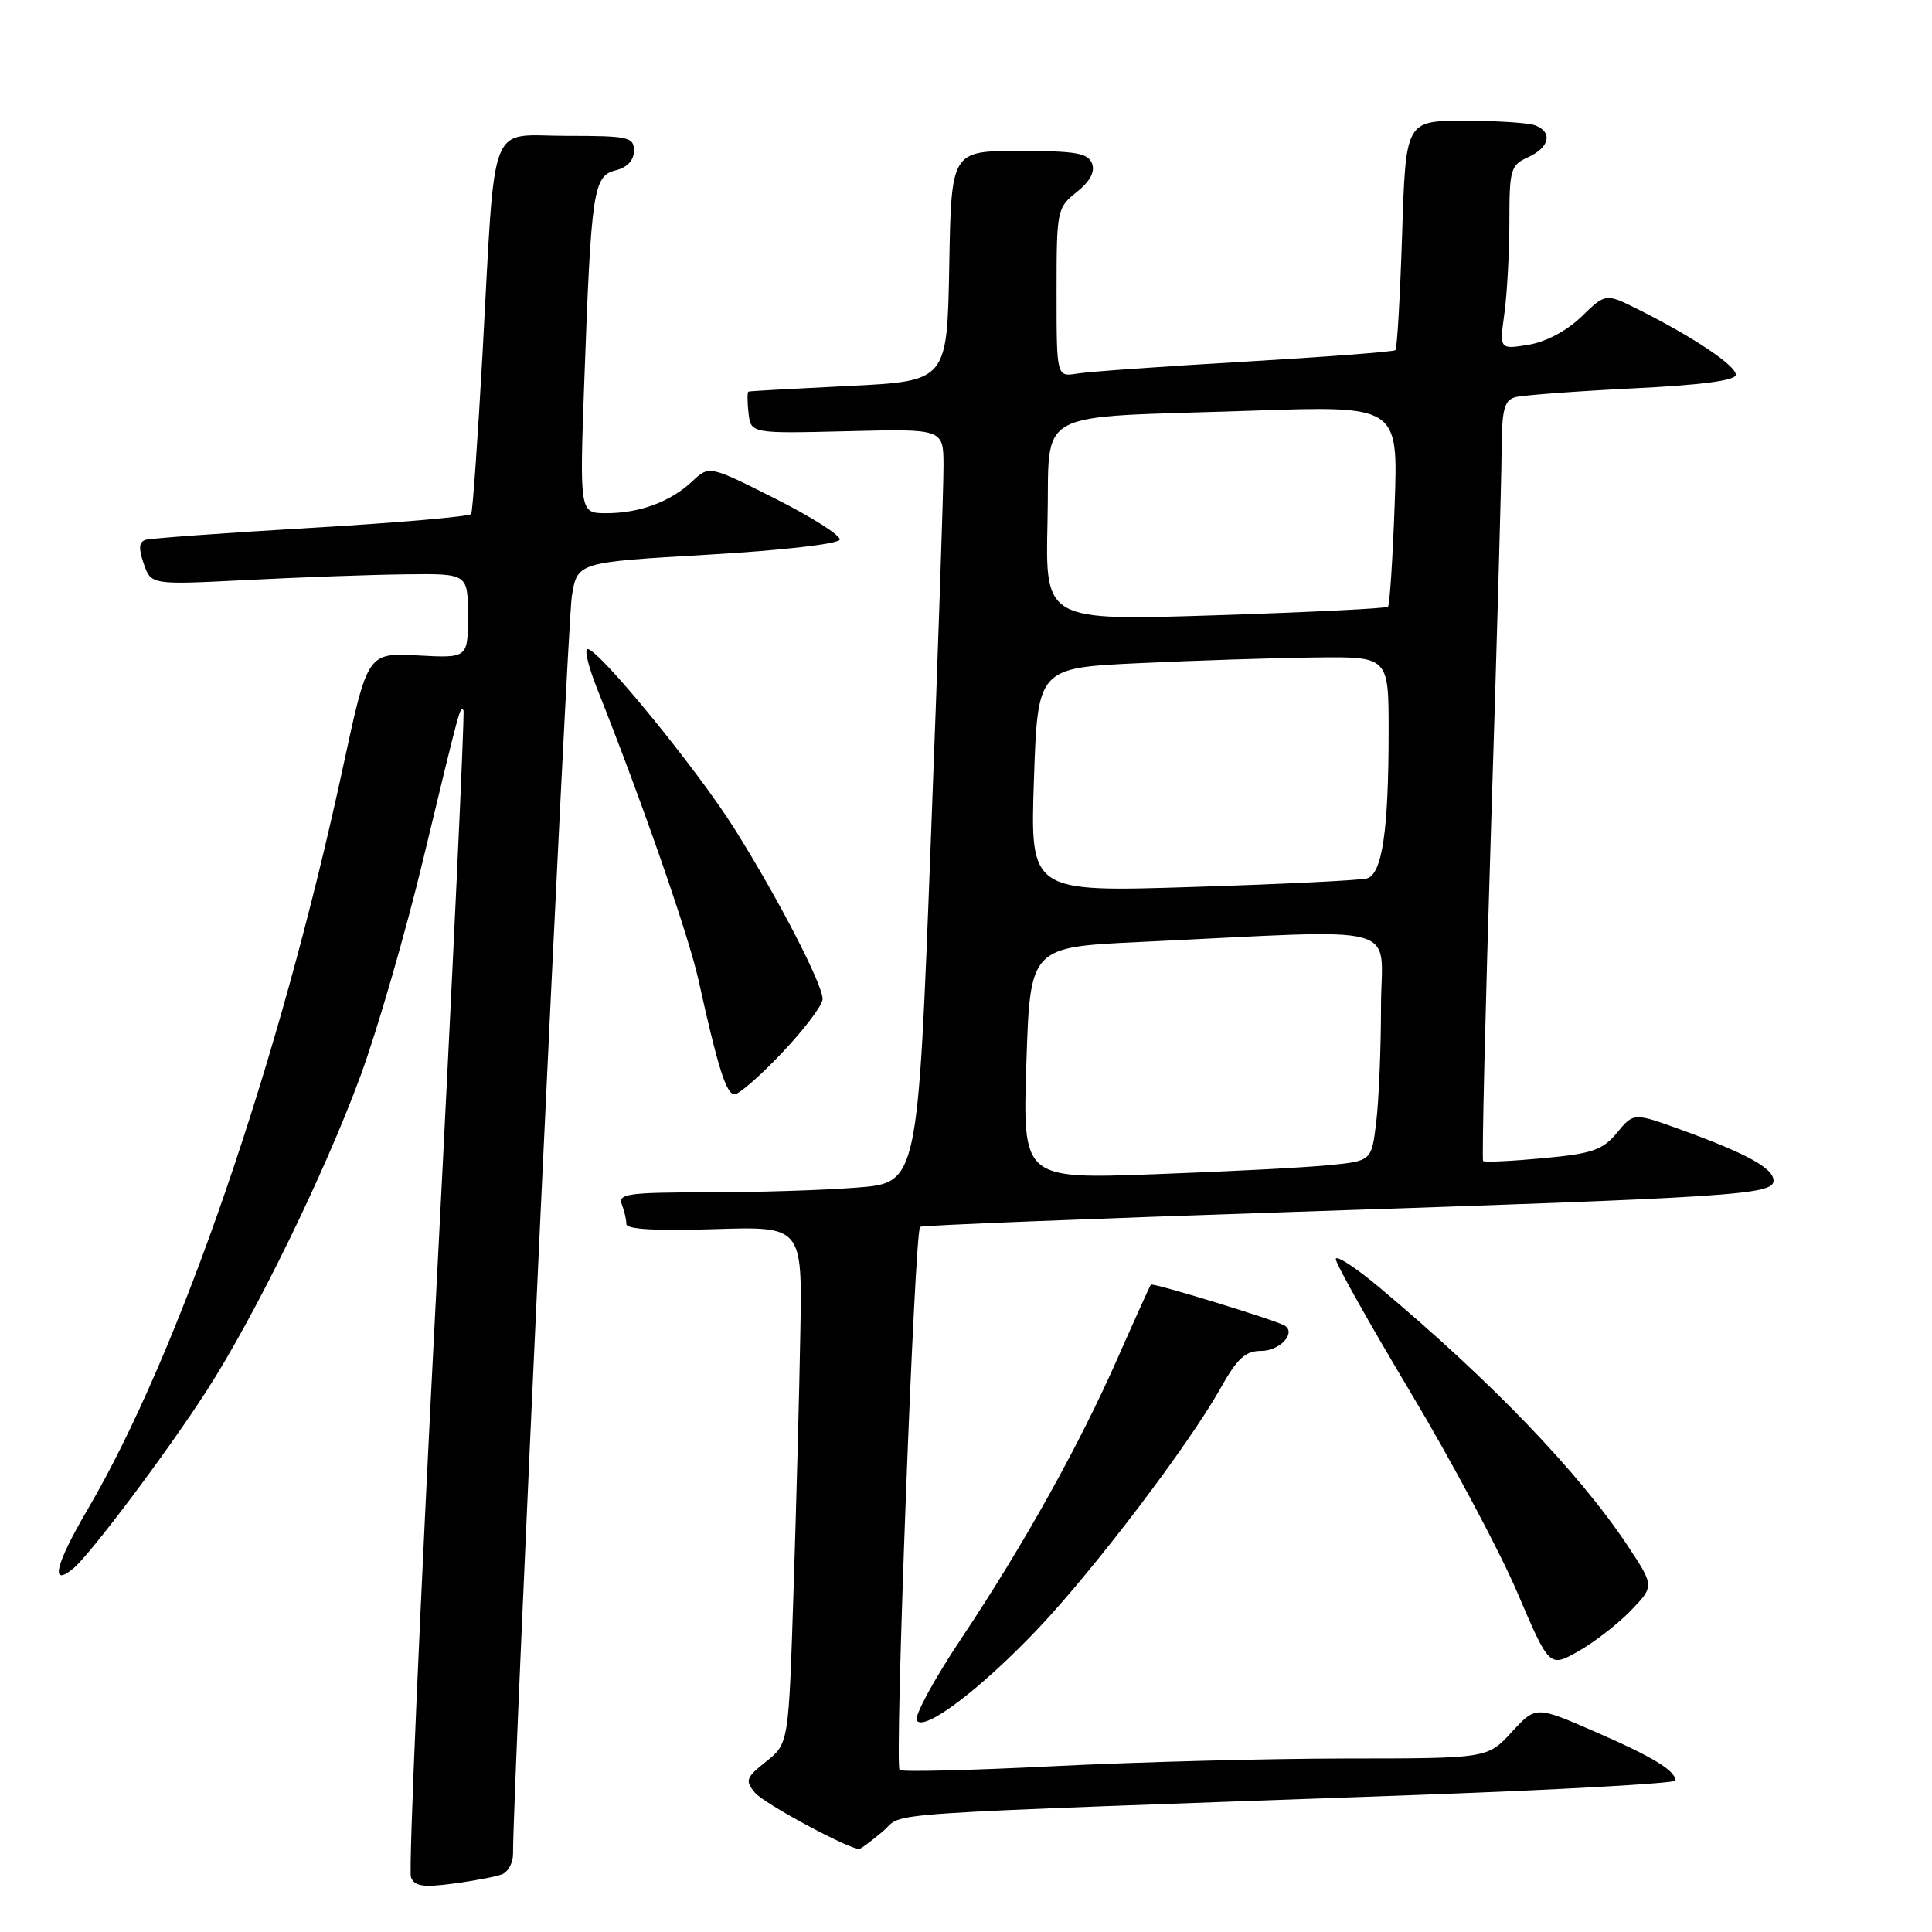 <?xml version="1.0" encoding="UTF-8" standalone="no"?>
<!DOCTYPE svg PUBLIC "-//W3C//DTD SVG 1.1//EN" "http://www.w3.org/Graphics/SVG/1.1/DTD/svg11.dtd" >
<svg xmlns="http://www.w3.org/2000/svg" xmlns:xlink="http://www.w3.org/1999/xlink" version="1.1" viewBox="0 0 256 256">
 <g >
 <path fill="currentColor"
d=" M 66.51 248.36 C 67.33 248.04 67.99 246.82 67.98 245.64 C 67.90 238.25 75.17 82.65 75.77 79.00 C 76.50 74.50 76.50 74.50 93.77 73.50 C 103.61 72.93 111.13 72.07 111.27 71.50 C 111.40 70.95 107.56 68.51 102.74 66.08 C 93.98 61.67 93.98 61.67 91.74 63.77 C 88.84 66.49 84.76 68.00 80.33 68.00 C 76.79 68.00 76.79 68.00 77.43 50.25 C 78.34 25.19 78.62 23.31 81.58 22.57 C 83.12 22.18 84.00 21.24 84.00 19.98 C 84.00 18.15 83.30 18.00 75.06 18.00 C 64.55 18.00 65.69 15.02 63.93 47.00 C 63.30 58.28 62.63 67.77 62.43 68.11 C 62.22 68.44 52.71 69.27 41.28 69.94 C 29.85 70.61 19.95 71.33 19.29 71.53 C 18.40 71.81 18.34 72.67 19.05 74.70 C 20.02 77.50 20.02 77.50 32.76 76.85 C 39.77 76.49 49.21 76.15 53.75 76.10 C 62.00 76.00 62.00 76.00 62.00 81.60 C 62.00 87.21 62.00 87.21 55.35 86.85 C 48.71 86.50 48.71 86.50 45.48 101.50 C 37.06 140.64 23.72 179.41 11.57 200.08 C 7.33 207.30 6.59 210.42 9.72 207.82 C 11.97 205.95 22.05 192.54 27.30 184.41 C 33.75 174.45 43.07 155.37 47.80 142.47 C 50.02 136.41 53.74 123.58 56.05 113.97 C 61.03 93.29 60.95 93.61 61.41 94.11 C 61.60 94.32 59.99 128.86 57.82 170.85 C 55.64 212.85 54.13 247.89 54.45 248.73 C 54.92 249.94 56.05 250.12 60.03 249.59 C 62.78 249.23 65.69 248.67 66.51 248.36 Z  M 116.99 242.66 C 120.09 240.05 113.20 240.52 187.75 237.84 C 206.59 237.16 222.00 236.30 222.00 235.93 C 222.00 234.61 219.02 232.80 211.30 229.44 C 203.50 226.04 203.50 226.04 200.30 229.52 C 197.10 233.00 197.10 233.00 178.30 233.01 C 167.96 233.02 150.55 233.48 139.60 234.03 C 128.66 234.58 119.48 234.81 119.20 234.53 C 118.51 233.85 121.19 163.00 121.92 162.56 C 122.24 162.36 144.55 161.48 171.50 160.58 C 230.09 158.64 235.00 158.32 235.00 156.44 C 235.00 154.80 231.49 152.87 222.79 149.71 C 216.47 147.42 216.47 147.42 214.26 150.09 C 212.35 152.40 211.01 152.86 204.45 153.47 C 200.27 153.86 196.70 154.03 196.52 153.84 C 196.34 153.65 196.81 133.93 197.56 110.00 C 198.32 86.08 198.95 63.49 198.97 59.82 C 198.99 54.32 199.31 53.05 200.75 52.64 C 201.71 52.37 208.69 51.85 216.25 51.47 C 225.54 51.02 230.00 50.42 230.00 49.65 C 230.00 48.43 224.35 44.65 217.13 41.03 C 212.76 38.84 212.76 38.84 209.55 41.96 C 207.59 43.85 204.84 45.31 202.51 45.69 C 198.69 46.31 198.69 46.31 199.34 41.52 C 199.70 38.88 200.00 33.40 200.00 29.34 C 200.00 22.44 200.16 21.88 202.50 20.82 C 205.33 19.53 205.77 17.51 203.42 16.61 C 202.55 16.27 198.33 16.00 194.05 16.00 C 186.27 16.00 186.27 16.00 185.79 31.01 C 185.52 39.27 185.13 46.20 184.90 46.40 C 184.68 46.61 175.72 47.29 165.00 47.92 C 154.28 48.54 144.26 49.25 142.75 49.50 C 140.00 49.95 140.00 49.95 140.00 38.76 C 140.00 27.84 140.06 27.52 142.67 25.45 C 144.44 24.04 145.12 22.76 144.70 21.66 C 144.17 20.28 142.53 20.00 135.06 20.00 C 126.05 20.00 126.05 20.00 125.78 35.25 C 125.50 50.50 125.50 50.50 112.50 51.14 C 105.35 51.49 99.36 51.82 99.18 51.89 C 99.01 51.95 99.01 53.23 99.18 54.72 C 99.50 57.45 99.50 57.45 112.25 57.14 C 125.00 56.82 125.00 56.82 125.02 61.66 C 125.04 64.32 124.28 86.80 123.33 111.62 C 121.62 156.73 121.62 156.73 113.56 157.36 C 109.13 157.71 100.16 157.99 93.64 157.99 C 83.24 158.00 81.86 158.19 82.39 159.58 C 82.73 160.45 83.00 161.63 83.00 162.20 C 83.00 162.89 87.01 163.12 94.65 162.87 C 106.30 162.50 106.30 162.50 106.05 176.50 C 105.92 184.20 105.51 199.62 105.15 210.76 C 104.50 231.03 104.50 231.03 101.53 233.40 C 98.84 235.54 98.70 235.93 100.03 237.54 C 101.20 238.96 112.40 245.00 113.86 245.00 C 114.05 245.00 115.46 243.95 116.99 242.66 Z  M 137.70 215.64 C 145.12 207.78 157.53 191.42 161.68 184.03 C 163.95 179.97 165.01 179.00 167.14 179.00 C 169.60 179.00 171.80 176.59 170.21 175.64 C 168.96 174.90 152.73 169.93 152.49 170.22 C 152.37 170.38 150.42 174.69 148.16 179.81 C 143.00 191.53 135.65 204.71 127.31 217.21 C 123.75 222.55 121.13 227.39 121.48 227.97 C 122.44 229.52 130.12 223.67 137.70 215.64 Z  M 216.07 213.43 C 219.22 210.17 219.22 210.17 215.62 204.74 C 209.22 195.11 197.51 182.93 182.75 170.57 C 179.59 167.92 177.00 166.24 177.00 166.84 C 177.00 167.44 181.45 175.37 186.89 184.47 C 192.33 193.57 198.70 205.50 201.04 210.99 C 205.30 220.96 205.30 220.96 209.11 218.82 C 211.21 217.64 214.34 215.21 216.07 213.43 Z  M 103.71 139.41 C 106.62 136.33 109.00 133.17 109.00 132.38 C 109.00 130.41 103.14 119.08 97.32 109.81 C 92.41 101.98 79.34 86.00 77.85 86.00 C 77.40 86.00 77.97 88.36 79.12 91.25 C 85.04 106.11 91.24 123.93 92.55 129.84 C 95.14 141.53 96.23 145.00 97.34 145.00 C 97.94 145.00 100.81 142.48 103.71 139.41 Z  M 136.00 140.86 C 136.50 125.50 136.50 125.50 151.00 124.82 C 186.87 123.13 183.00 122.09 182.99 133.44 C 182.99 138.97 182.70 145.83 182.36 148.67 C 181.74 153.83 181.74 153.83 176.12 154.39 C 173.03 154.70 162.62 155.24 153.00 155.59 C 135.50 156.23 135.50 156.23 136.00 140.86 Z  M 137.00 103.35 C 137.50 88.50 137.50 88.50 151.00 87.87 C 158.43 87.52 168.89 87.18 174.25 87.12 C 184.00 87.00 184.00 87.00 184.00 96.86 C 184.00 110.07 183.15 115.83 181.12 116.40 C 180.23 116.65 169.82 117.16 158.00 117.53 C 136.50 118.21 136.50 118.21 137.00 103.35 Z  M 138.80 69.20 C 139.16 53.83 136.23 55.43 165.89 54.42 C 185.27 53.76 185.27 53.76 184.80 66.88 C 184.54 74.10 184.14 80.19 183.91 80.40 C 183.69 80.62 173.38 81.13 161.00 81.53 C 138.50 82.25 138.50 82.25 138.80 69.20 Z "/>
</g>
</svg>